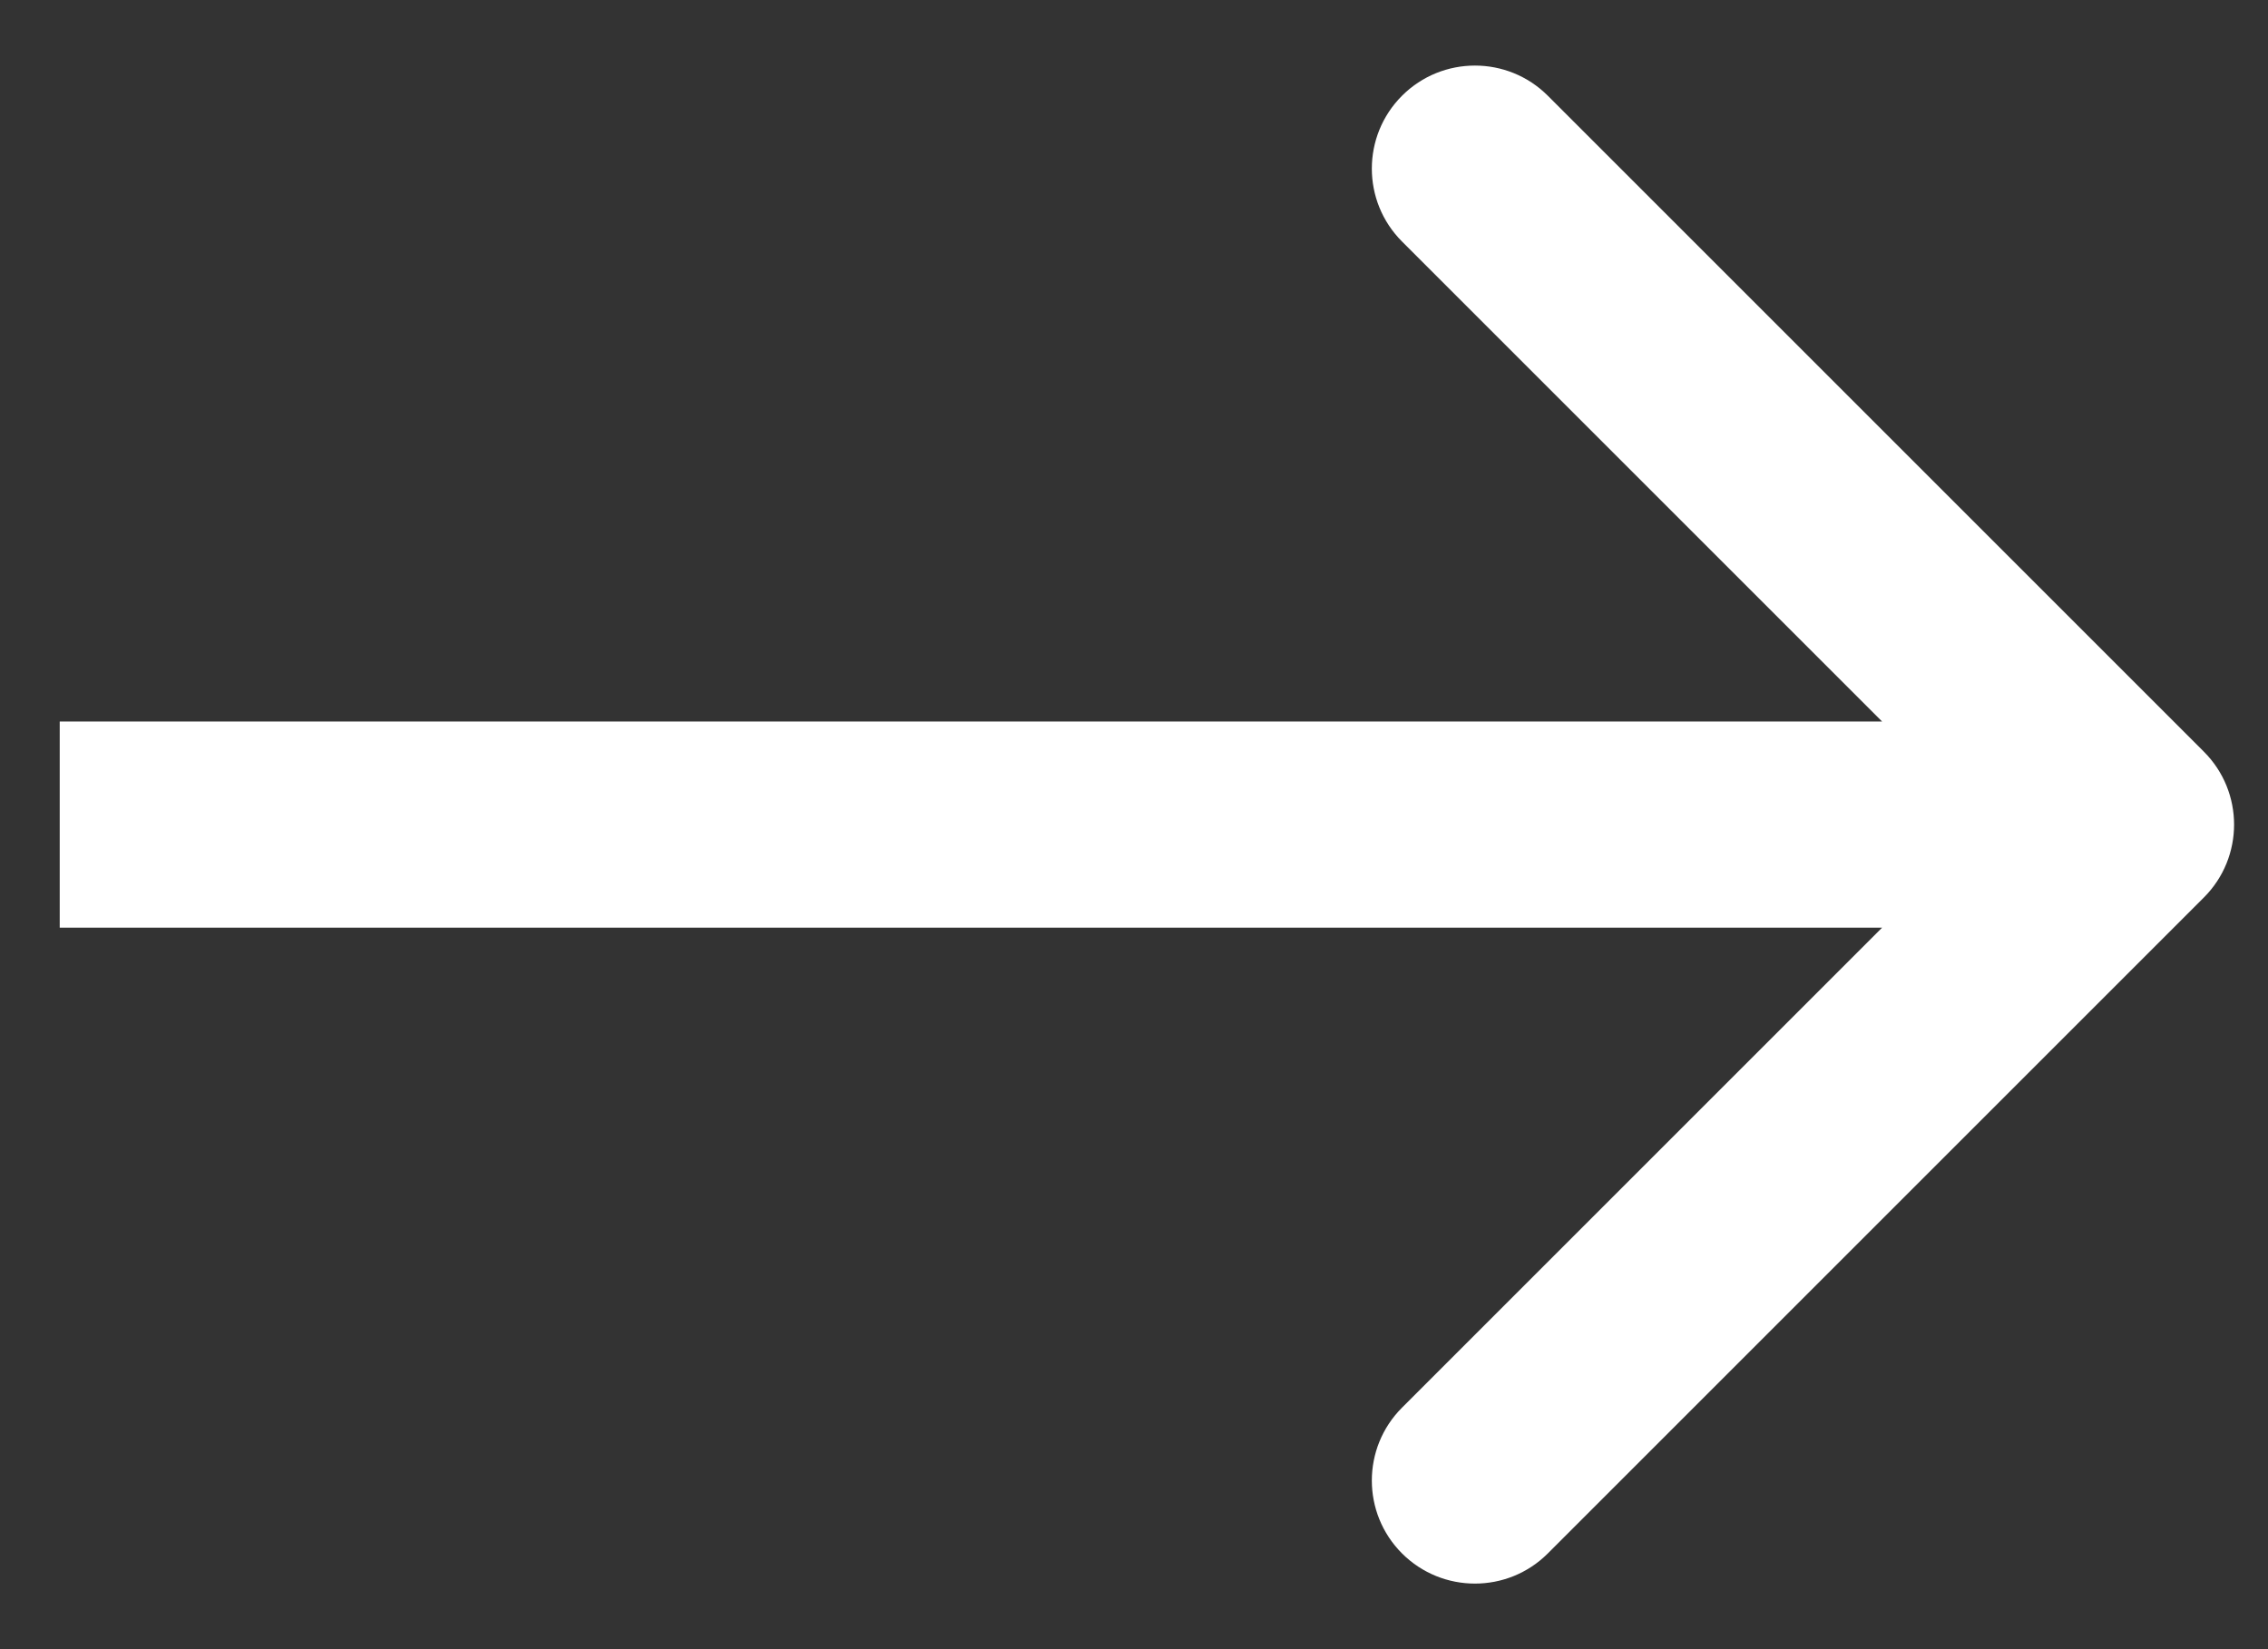 <svg width="33" height="24" viewBox="0 0 33 24" fill="none" xmlns="http://www.w3.org/2000/svg">
<rect x="0" y="0" width="33" height="24" fill="#333333" stroke="none"/>
<path d="M32.067 13.061C32.653 12.475 32.653 11.525 32.067 10.939L22.521 1.393C21.936 0.808 20.986 0.808 20.4 1.393C19.814 1.979 19.814 2.929 20.4 3.515L28.885 12L20.4 20.485C19.814 21.071 19.814 22.021 20.4 22.607C20.986 23.192 21.936 23.192 22.521 22.607L32.067 13.061ZM0.869 13.5H31.007V10.5H0.869V13.5Z" fill="white"/>
</svg>
